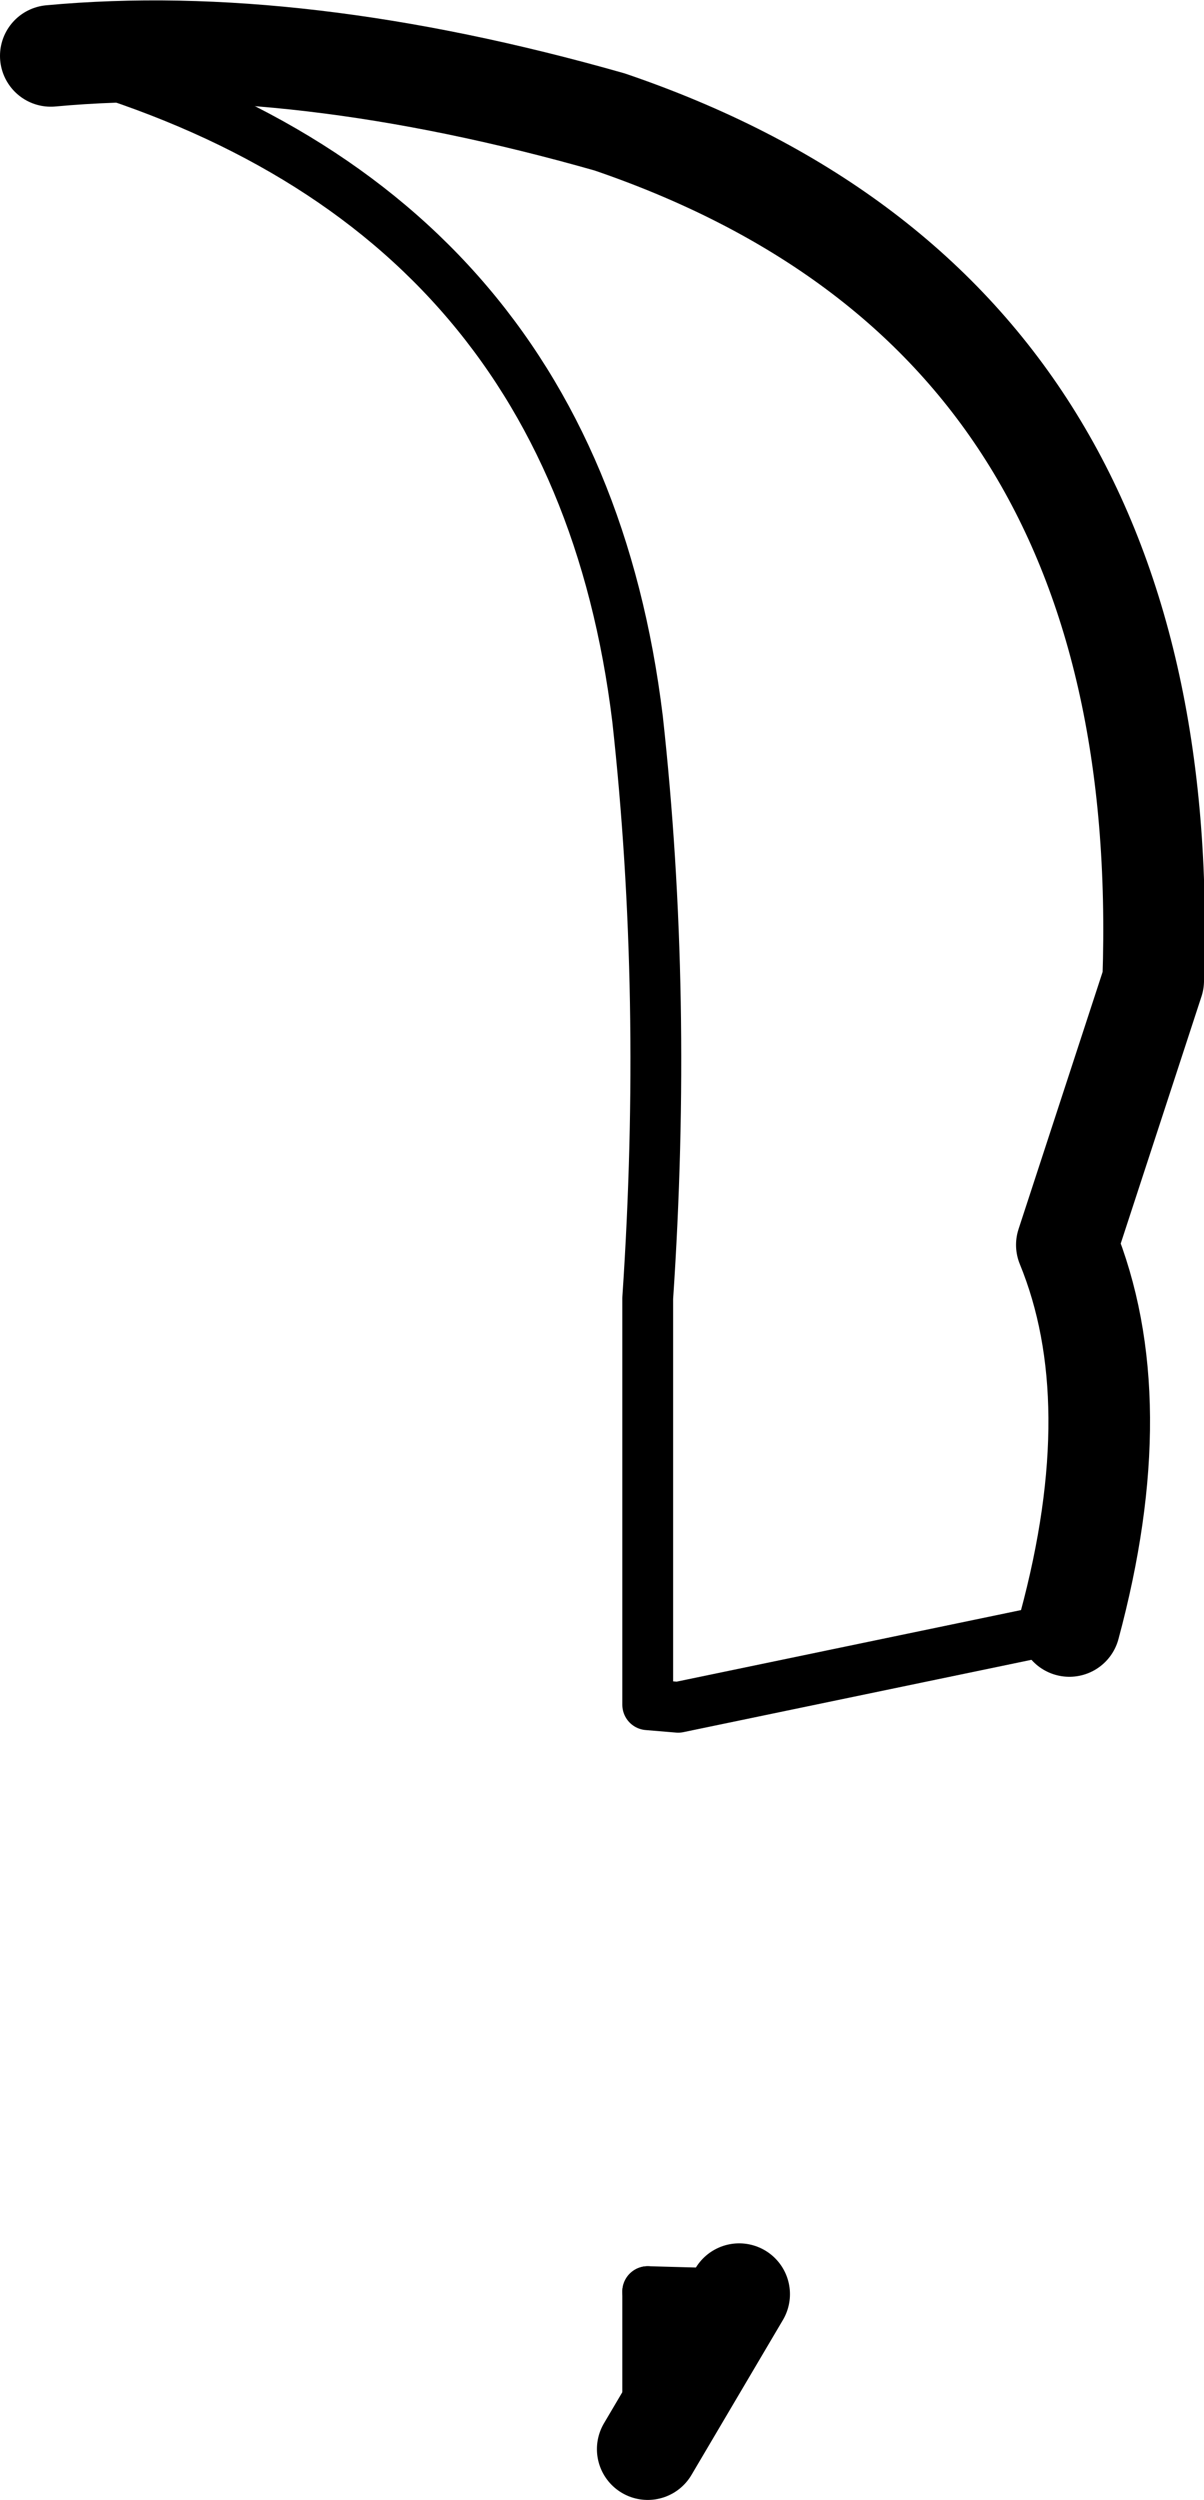 <?xml version="1.0" encoding="UTF-8" standalone="no"?>
<svg xmlns:xlink="http://www.w3.org/1999/xlink" height="49.2px" width="23.7px" xmlns="http://www.w3.org/2000/svg">
  <g transform="matrix(1.0, 0.0, 0.0, 1.0, -203.2, -89.95)">
    <path d="M224.25 121.95 Q225.45 117.5 224.2 114.45 L225.9 109.25 Q226.35 96.15 215.2 92.35 209.05 90.6 204.2 91.05 M215.95 138.15 L217.75 135.1" fill="none" stroke="#000000" stroke-linecap="round" stroke-linejoin="round" stroke-width="2.0"/>
    <path d="M217.75 135.1 L215.95 135.05" fill="none" stroke="#000000" stroke-linecap="round" stroke-linejoin="round" stroke-width="1.0"/>
    <path d="M204.2 91.05 Q214.5 93.85 215.75 104.1 216.35 109.55 215.95 115.5 L215.95 123.5 216.55 123.55 224.25 121.95 M215.95 135.05 L215.95 138.15" fill="none" stroke="#000000" stroke-linecap="round" stroke-linejoin="round" stroke-width="1.0"/>
  </g>
</svg>
